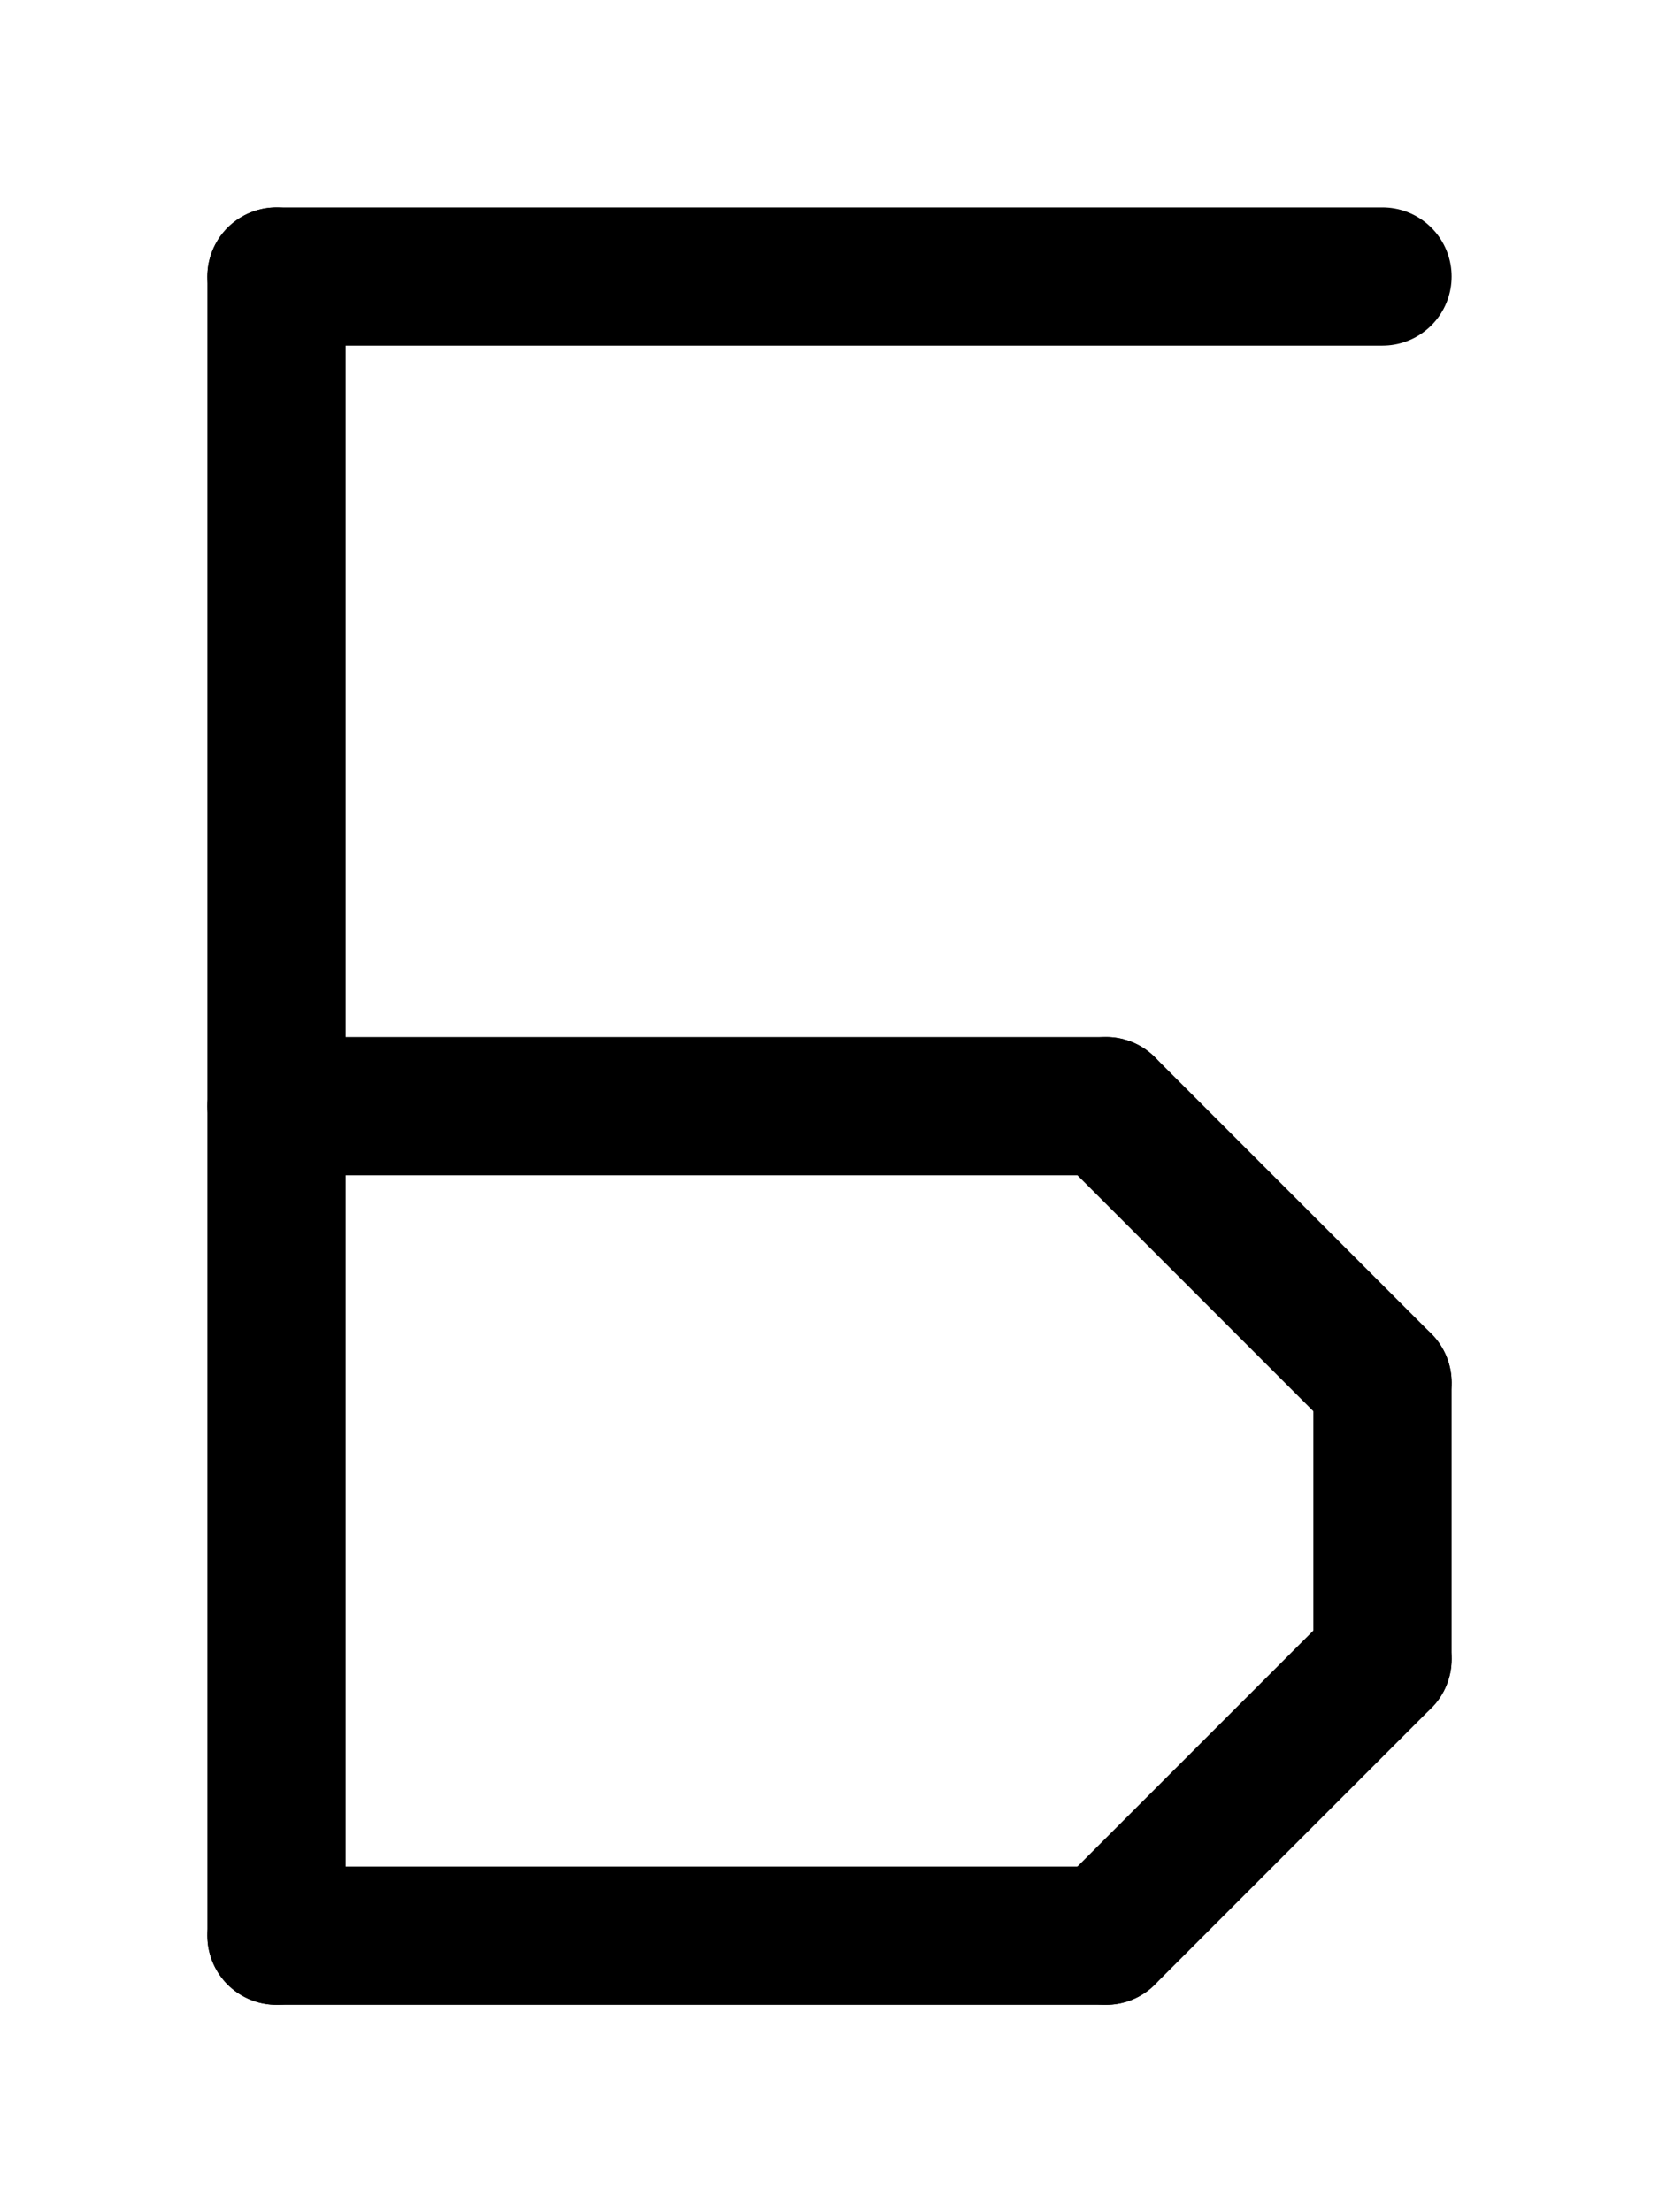 <svg xmlns="http://www.w3.org/2000/svg" viewBox="0 0 768 1024">
    <path d="M 640	128 l	-512	0" stroke-width="64" stroke-linecap="round" stroke="black" />
    <path d="M 128	128 l	0	768" stroke-width="64" stroke-linecap="round" stroke="black" />
    <path d="M 128	896 l	384	0" stroke-width="64" stroke-linecap="round" stroke="black" />
    <path d="M 512	896 l	128	-128" stroke-width="64" stroke-linecap="round" stroke="black" />
    <path d="M 640	768 l	0	-128" stroke-width="64" stroke-linecap="round" stroke="black" />
    <path d="M 640	640 l	-128	-128" stroke-width="64" stroke-linecap="round" stroke="black" />
    <path d="M 512	512 l	-384	0" stroke-width="64" stroke-linecap="round" stroke="black" />
</svg>
